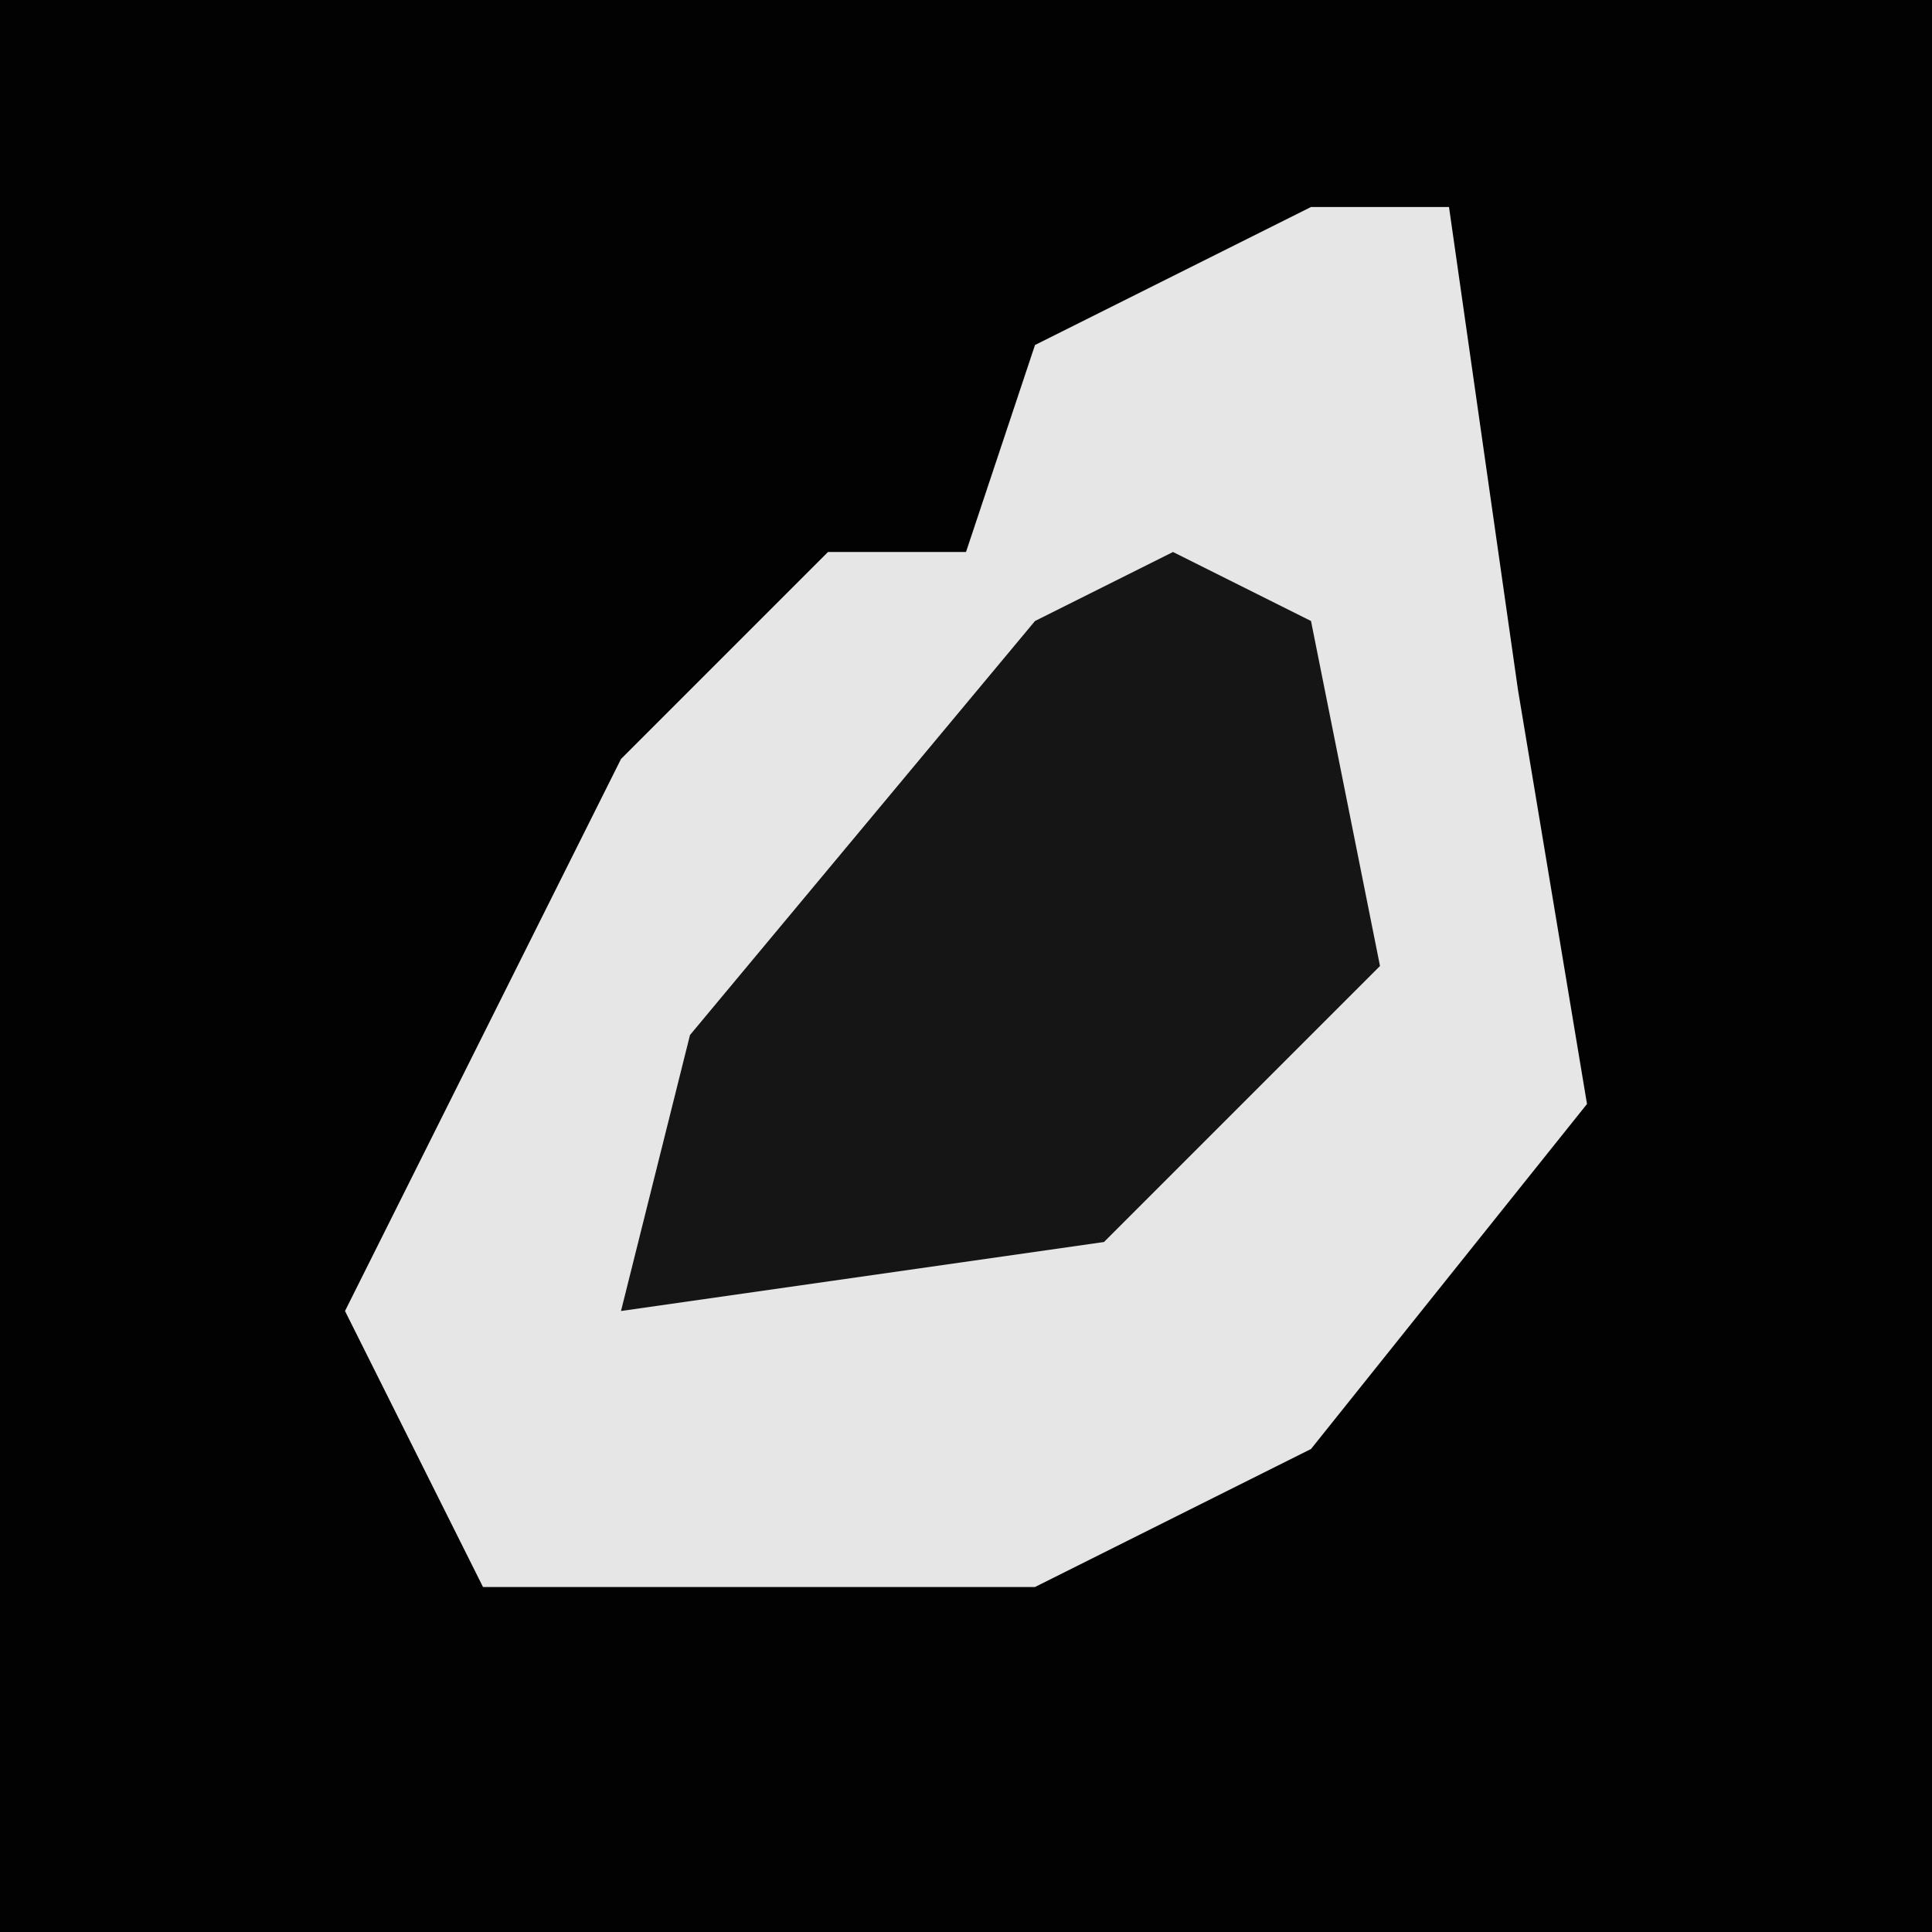 <?xml version="1.0" encoding="UTF-8"?>
<svg version="1.1" xmlns="http://www.w3.org/2000/svg" width="28" height="28">
<path d="M0,0 L28,0 L28,28 L0,28 Z " fill="#020202" transform="translate(0,0)"/>
<path d="M0,0 L2,0 L3,7 L4,13 L0,18 L-4,20 L-12,20 L-14,16 L-10,8 L-7,5 L-5,5 L-4,2 Z " fill="#E6E6E6" transform="translate(19,3)"/>
<path d="M0,0 L2,1 L3,6 L-1,10 L-8,11 L-7,7 L-2,1 Z " fill="#151515" transform="translate(17,8)"/>
</svg>
